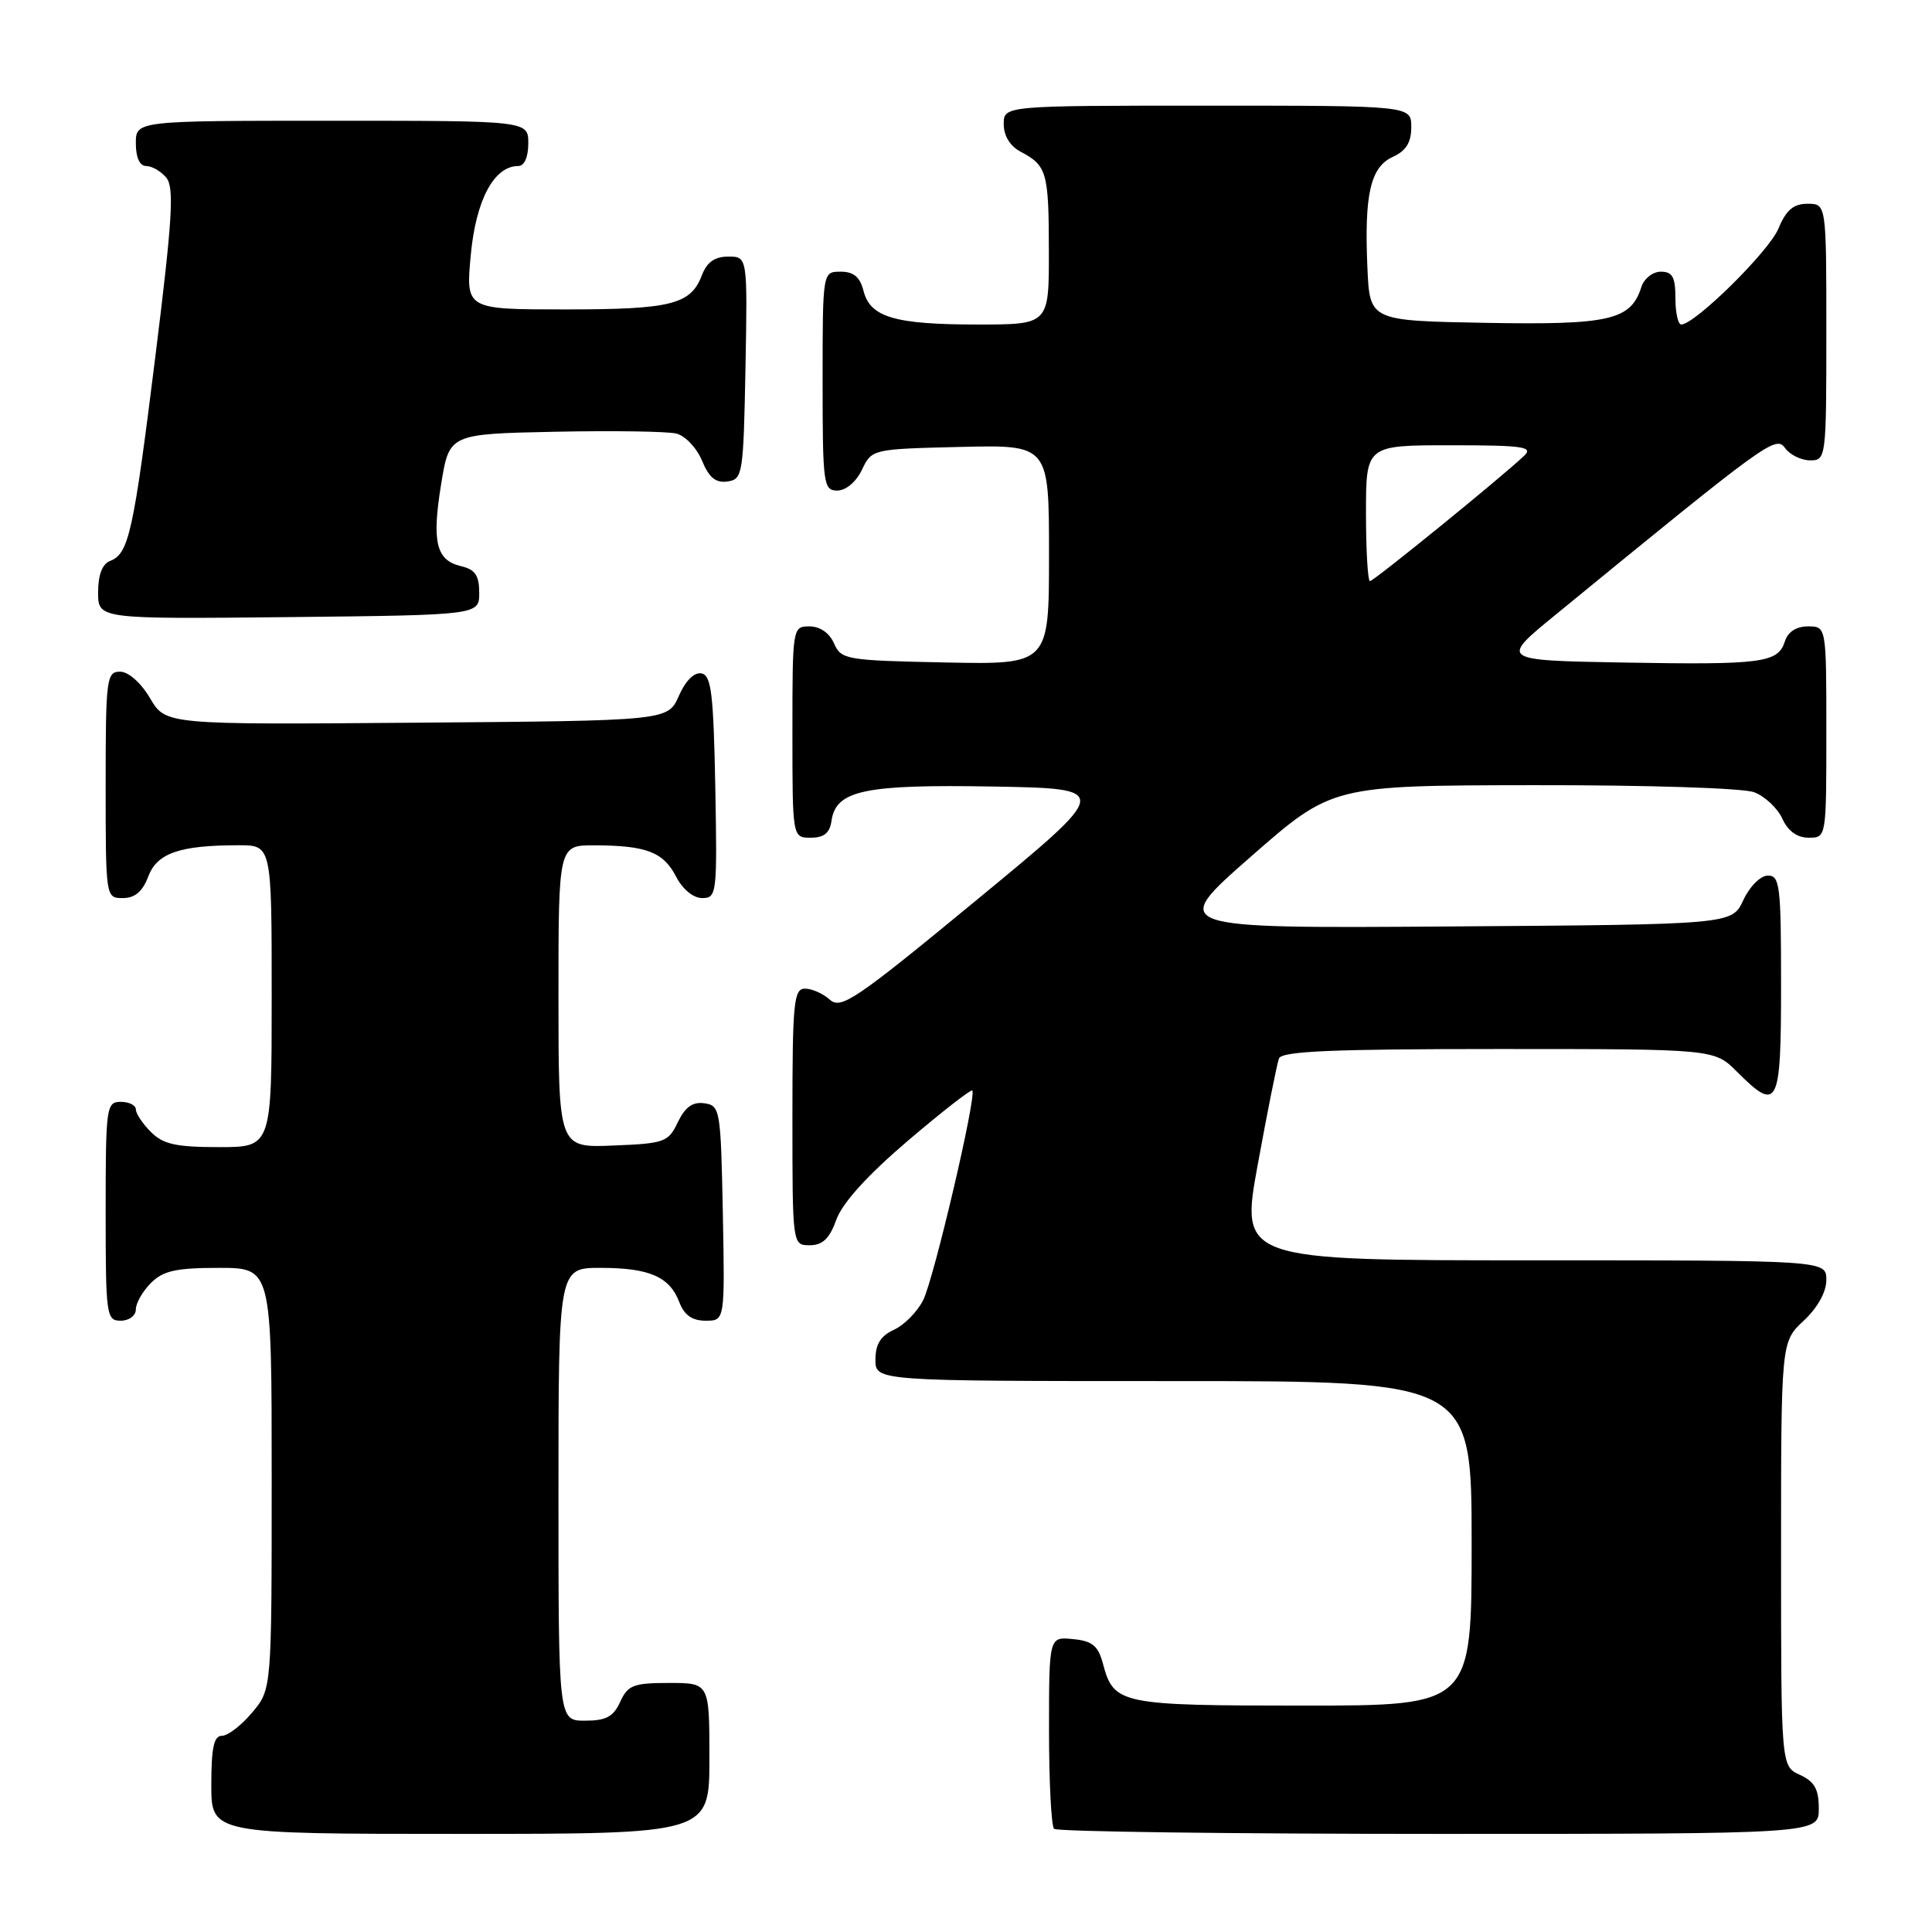 <?xml version="1.0" encoding="UTF-8" standalone="no"?>
<!DOCTYPE svg PUBLIC "-//W3C//DTD SVG 1.1//EN" "http://www.w3.org/Graphics/SVG/1.1/DTD/svg11.dtd" >
<svg xmlns="http://www.w3.org/2000/svg" xmlns:xlink="http://www.w3.org/1999/xlink" version="1.1" viewBox="0 0 256 256">
 <g >
 <path fill="currentColor"
d=" M 94.00 233.00 C 94.00 223.00 94.00 223.00 88.66 223.00 C 83.94 223.00 83.19 223.29 82.18 225.50 C 81.28 227.48 80.31 228.00 77.52 228.00 C 74.00 228.00 74.00 228.00 74.00 198.00 C 74.00 168.00 74.00 168.00 79.57 168.00 C 86.05 168.00 88.73 169.17 90.02 172.56 C 90.67 174.27 91.72 175.00 93.50 175.00 C 96.05 175.00 96.05 175.00 95.78 160.75 C 95.51 146.99 95.42 146.49 93.33 146.19 C 91.78 145.97 90.79 146.68 89.82 148.69 C 88.56 151.34 88.07 151.52 81.24 151.79 C 74.00 152.09 74.00 152.09 74.00 132.04 C 74.00 112.00 74.00 112.00 78.75 112.01 C 85.63 112.03 87.89 112.89 89.57 116.13 C 90.45 117.84 91.86 119.00 93.05 119.00 C 94.98 119.00 95.04 118.43 94.78 104.26 C 94.54 91.87 94.25 89.48 92.95 89.23 C 91.99 89.04 90.83 90.20 89.95 92.21 C 88.50 95.50 88.50 95.50 55.22 95.76 C 21.95 96.03 21.95 96.03 19.88 92.51 C 18.66 90.45 17.02 89.00 15.90 89.00 C 14.12 89.00 14.00 89.93 14.00 104.00 C 14.00 118.95 14.01 119.00 16.28 119.00 C 17.87 119.00 18.89 118.14 19.64 116.15 C 20.81 113.04 23.80 112.00 31.63 112.00 C 36.00 112.00 36.00 112.00 36.00 132.00 C 36.00 152.00 36.00 152.00 29.00 152.00 C 23.33 152.00 21.62 151.62 20.00 150.00 C 18.90 148.90 18.00 147.55 18.00 147.00 C 18.00 146.45 17.10 146.00 16.00 146.00 C 14.09 146.00 14.00 146.67 14.00 160.50 C 14.00 174.33 14.09 175.00 16.00 175.00 C 17.11 175.00 18.00 174.33 18.00 173.50 C 18.00 172.68 18.90 171.10 20.00 170.00 C 21.62 168.38 23.33 168.00 29.00 168.00 C 36.00 168.00 36.00 168.00 36.00 195.92 C 36.00 223.85 36.00 223.85 33.41 226.92 C 31.99 228.62 30.19 230.00 29.41 230.00 C 28.34 230.00 28.00 231.57 28.00 236.50 C 28.00 243.00 28.00 243.00 61.00 243.00 C 94.00 243.00 94.00 243.00 94.00 233.00 Z  M 241.00 239.66 C 241.00 237.07 240.44 236.07 238.50 235.18 C 236.00 234.04 236.00 234.04 236.00 205.92 C 236.00 177.80 236.00 177.80 239.00 175.00 C 240.84 173.28 242.00 171.20 242.00 169.60 C 242.00 167.00 242.00 167.00 203.17 167.00 C 164.33 167.00 164.33 167.00 166.67 154.25 C 167.95 147.24 169.21 140.94 169.47 140.25 C 169.83 139.29 176.57 139.00 198.55 139.00 C 227.15 139.00 227.15 139.00 230.15 142.00 C 235.60 147.45 236.00 146.66 236.00 130.50 C 236.00 117.35 235.84 116.00 234.25 116.02 C 233.27 116.03 231.84 117.46 231.00 119.27 C 229.50 122.50 229.50 122.50 192.20 122.76 C 154.90 123.02 154.90 123.02 165.70 113.55 C 176.50 104.08 176.50 104.08 203.18 104.04 C 218.30 104.02 230.99 104.42 232.45 104.98 C 233.86 105.52 235.54 107.09 236.17 108.48 C 236.92 110.13 238.13 111.00 239.66 111.00 C 242.00 111.00 242.00 111.00 242.00 97.00 C 242.00 83.00 242.00 83.00 239.57 83.00 C 238.01 83.00 236.91 83.72 236.50 85.00 C 235.60 87.83 233.51 88.11 215.12 87.79 C 198.73 87.50 198.73 87.50 206.12 81.46 C 234.27 58.41 235.29 57.67 236.53 59.37 C 237.18 60.27 238.68 61.00 239.86 61.00 C 241.96 61.00 242.00 60.70 242.00 44.00 C 242.00 27.00 242.00 27.00 239.51 27.00 C 237.64 27.00 236.68 27.82 235.64 30.31 C 234.38 33.33 224.57 43.00 222.77 43.00 C 222.35 43.00 222.00 41.42 222.00 39.50 C 222.00 36.71 221.61 36.00 220.07 36.00 C 219.00 36.00 217.85 36.91 217.49 38.03 C 216.09 42.43 213.30 43.07 196.88 42.78 C 181.50 42.50 181.50 42.50 181.19 35.50 C 180.76 25.76 181.59 22.14 184.55 20.79 C 186.31 19.99 187.00 18.88 187.00 16.84 C 187.00 14.00 187.00 14.00 160.00 14.00 C 133.00 14.00 133.00 14.00 133.00 16.46 C 133.00 18.00 133.85 19.37 135.25 20.11 C 138.72 21.94 138.97 22.82 138.98 33.25 C 139.00 43.00 139.00 43.00 129.57 43.00 C 118.55 43.00 115.30 42.04 114.42 38.54 C 113.96 36.71 113.12 36.00 111.39 36.00 C 109.00 36.00 109.00 36.00 109.00 50.50 C 109.00 64.20 109.11 65.00 110.95 65.00 C 112.08 65.00 113.44 63.86 114.21 62.25 C 115.52 59.51 115.56 59.50 127.26 59.22 C 139.00 58.94 139.00 58.94 139.00 73.50 C 139.00 88.06 139.00 88.06 125.25 87.78 C 112.08 87.51 111.46 87.41 110.51 85.25 C 109.91 83.87 108.65 83.00 107.26 83.00 C 105.02 83.00 105.00 83.12 105.00 97.00 C 105.00 111.00 105.00 111.00 107.43 111.00 C 109.19 111.00 109.95 110.38 110.18 108.76 C 110.76 104.72 114.53 103.92 131.59 104.22 C 147.31 104.50 147.31 104.50 129.45 119.22 C 113.41 132.45 111.43 133.79 109.97 132.47 C 109.07 131.66 107.59 131.00 106.67 131.00 C 105.18 131.00 105.00 132.78 105.00 148.00 C 105.00 165.00 105.00 165.00 107.30 165.00 C 109.01 165.00 109.92 164.12 110.83 161.59 C 111.64 159.37 114.94 155.73 120.28 151.17 C 124.80 147.32 128.65 144.32 128.83 144.50 C 129.45 145.12 123.74 169.48 122.32 172.29 C 121.54 173.83 119.80 175.59 118.45 176.20 C 116.69 177.01 116.00 178.12 116.00 180.16 C 116.00 183.00 116.00 183.00 155.50 183.00 C 195.00 183.00 195.00 183.00 195.00 204.50 C 195.00 226.00 195.00 226.00 172.69 226.00 C 148.47 226.00 147.58 225.82 146.16 220.50 C 145.52 218.07 144.76 217.44 142.18 217.19 C 139.00 216.87 139.00 216.87 139.00 229.27 C 139.00 236.09 139.30 241.97 139.67 242.33 C 140.03 242.70 162.98 243.00 190.67 243.00 C 241.00 243.00 241.00 243.00 241.00 239.66 Z  M 63.50 78.55 C 63.50 76.25 62.96 75.46 61.09 75.02 C 57.78 74.24 57.20 71.83 58.46 64.11 C 59.54 57.50 59.54 57.50 73.52 57.21 C 81.21 57.05 88.46 57.16 89.62 57.45 C 90.79 57.74 92.32 59.35 93.02 61.04 C 93.95 63.29 94.84 64.02 96.39 63.80 C 98.41 63.51 98.51 62.89 98.78 48.75 C 99.05 34.00 99.05 34.00 96.50 34.00 C 94.72 34.00 93.67 34.73 93.02 36.44 C 91.54 40.35 88.97 41.00 74.92 41.00 C 61.71 41.00 61.71 41.00 62.38 33.79 C 63.06 26.49 65.46 22.00 68.67 22.00 C 69.48 22.00 70.00 20.82 70.00 19.00 C 70.00 16.00 70.00 16.00 44.00 16.00 C 18.00 16.00 18.00 16.00 18.00 19.00 C 18.00 20.88 18.51 22.00 19.38 22.00 C 20.14 22.00 21.34 22.70 22.04 23.55 C 23.10 24.83 22.85 29.03 20.59 47.20 C 17.67 70.65 17.07 73.38 14.58 74.33 C 13.55 74.73 13.00 76.18 13.00 78.49 C 13.00 82.03 13.00 82.03 38.25 81.77 C 63.50 81.50 63.50 81.50 63.50 78.55 Z  M 181.00 68.00 C 181.00 59.00 181.00 59.00 192.21 59.00 C 201.82 59.00 203.22 59.20 201.96 60.39 C 198.93 63.27 182.03 77.00 181.53 77.00 C 181.24 77.00 181.00 72.95 181.00 68.00 Z "/>
</g>
</svg>